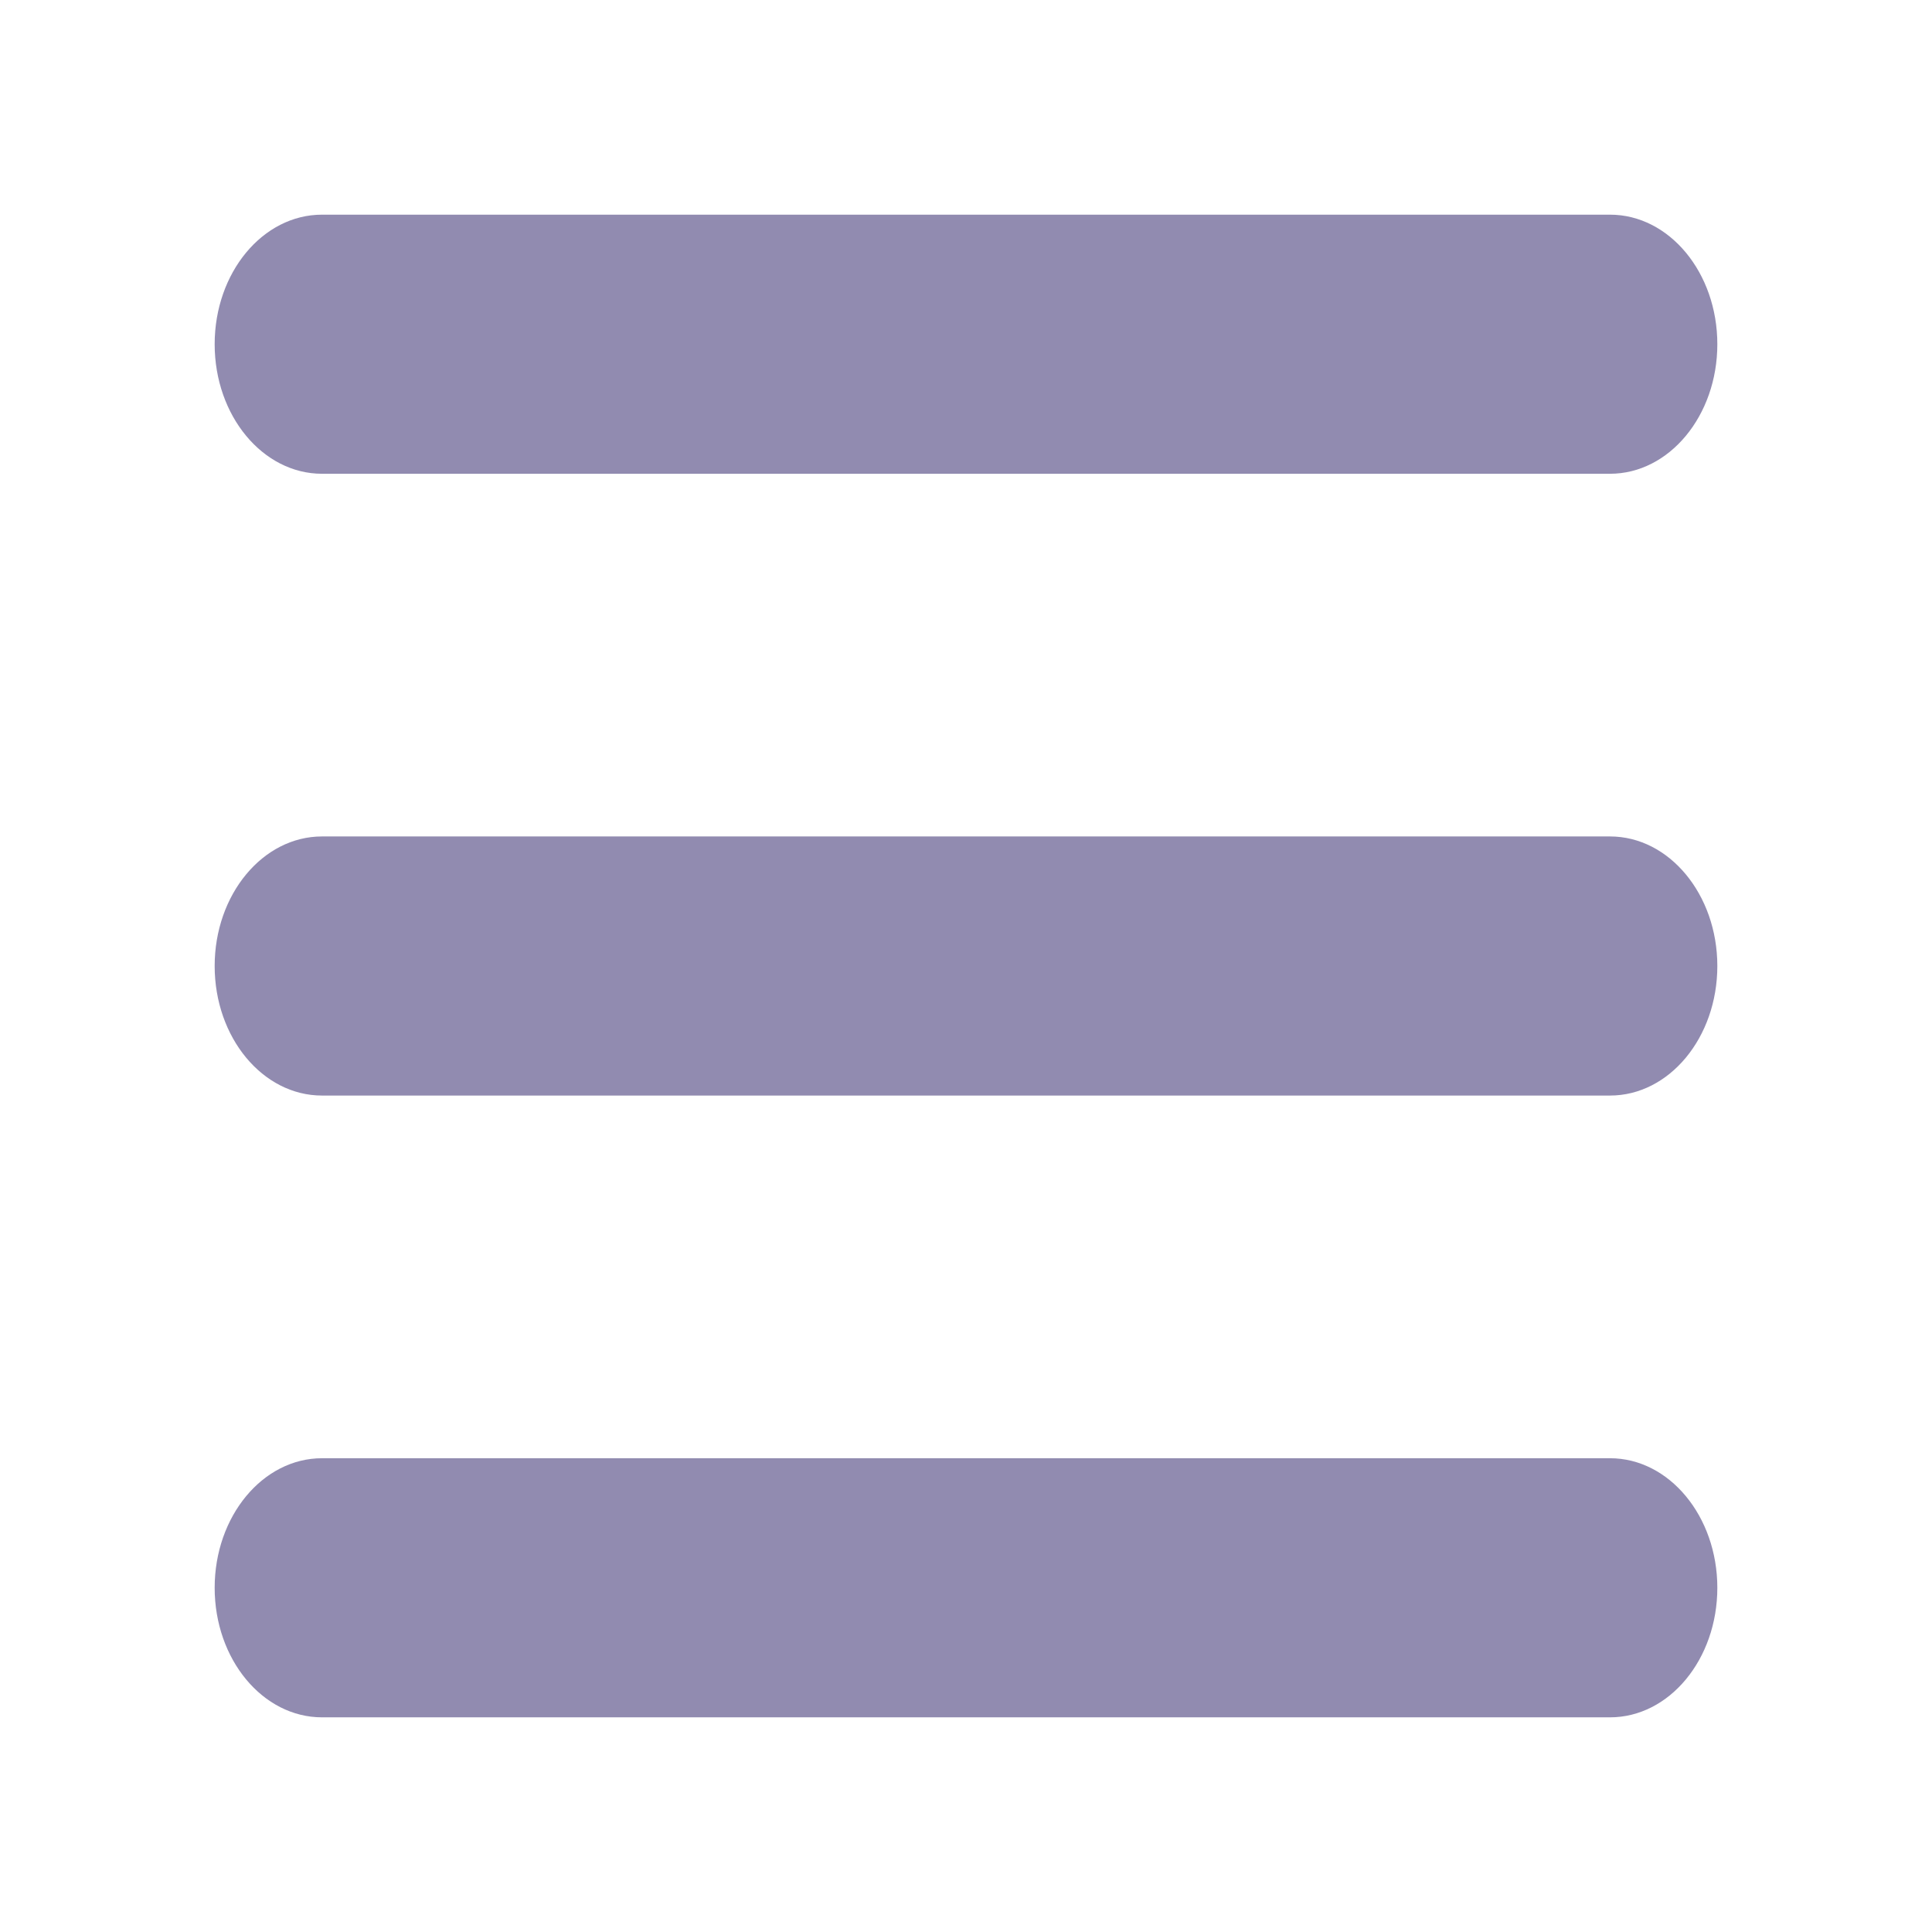 <svg width="18" height="18" viewBox="0 0 18 18" fill="none" xmlns="http://www.w3.org/2000/svg">
<path opacity="0.5" d="M3 10.207C2.448 10.207 2 9.667 2 9C2 8.334 2.448 7.793 3 7.793H15C15.552 7.793 16 8.334 16 9C16 9.667 15.552 10.207 15 10.207H3ZM3 16C2.448 16 2 15.46 2 14.793C2 14.127 2.448 13.586 3 13.586H15C15.552 13.586 16 14.127 16 14.793C16 15.46 15.552 16 15 16H3ZM3 4.414C2.448 4.414 2 3.873 2 3.207C2 2.54 2.448 2 3 2H15C15.552 2 16 2.54 16 3.207C16 3.873 15.552 4.414 15 4.414H3Z" fill="#251863"/>
</svg>
